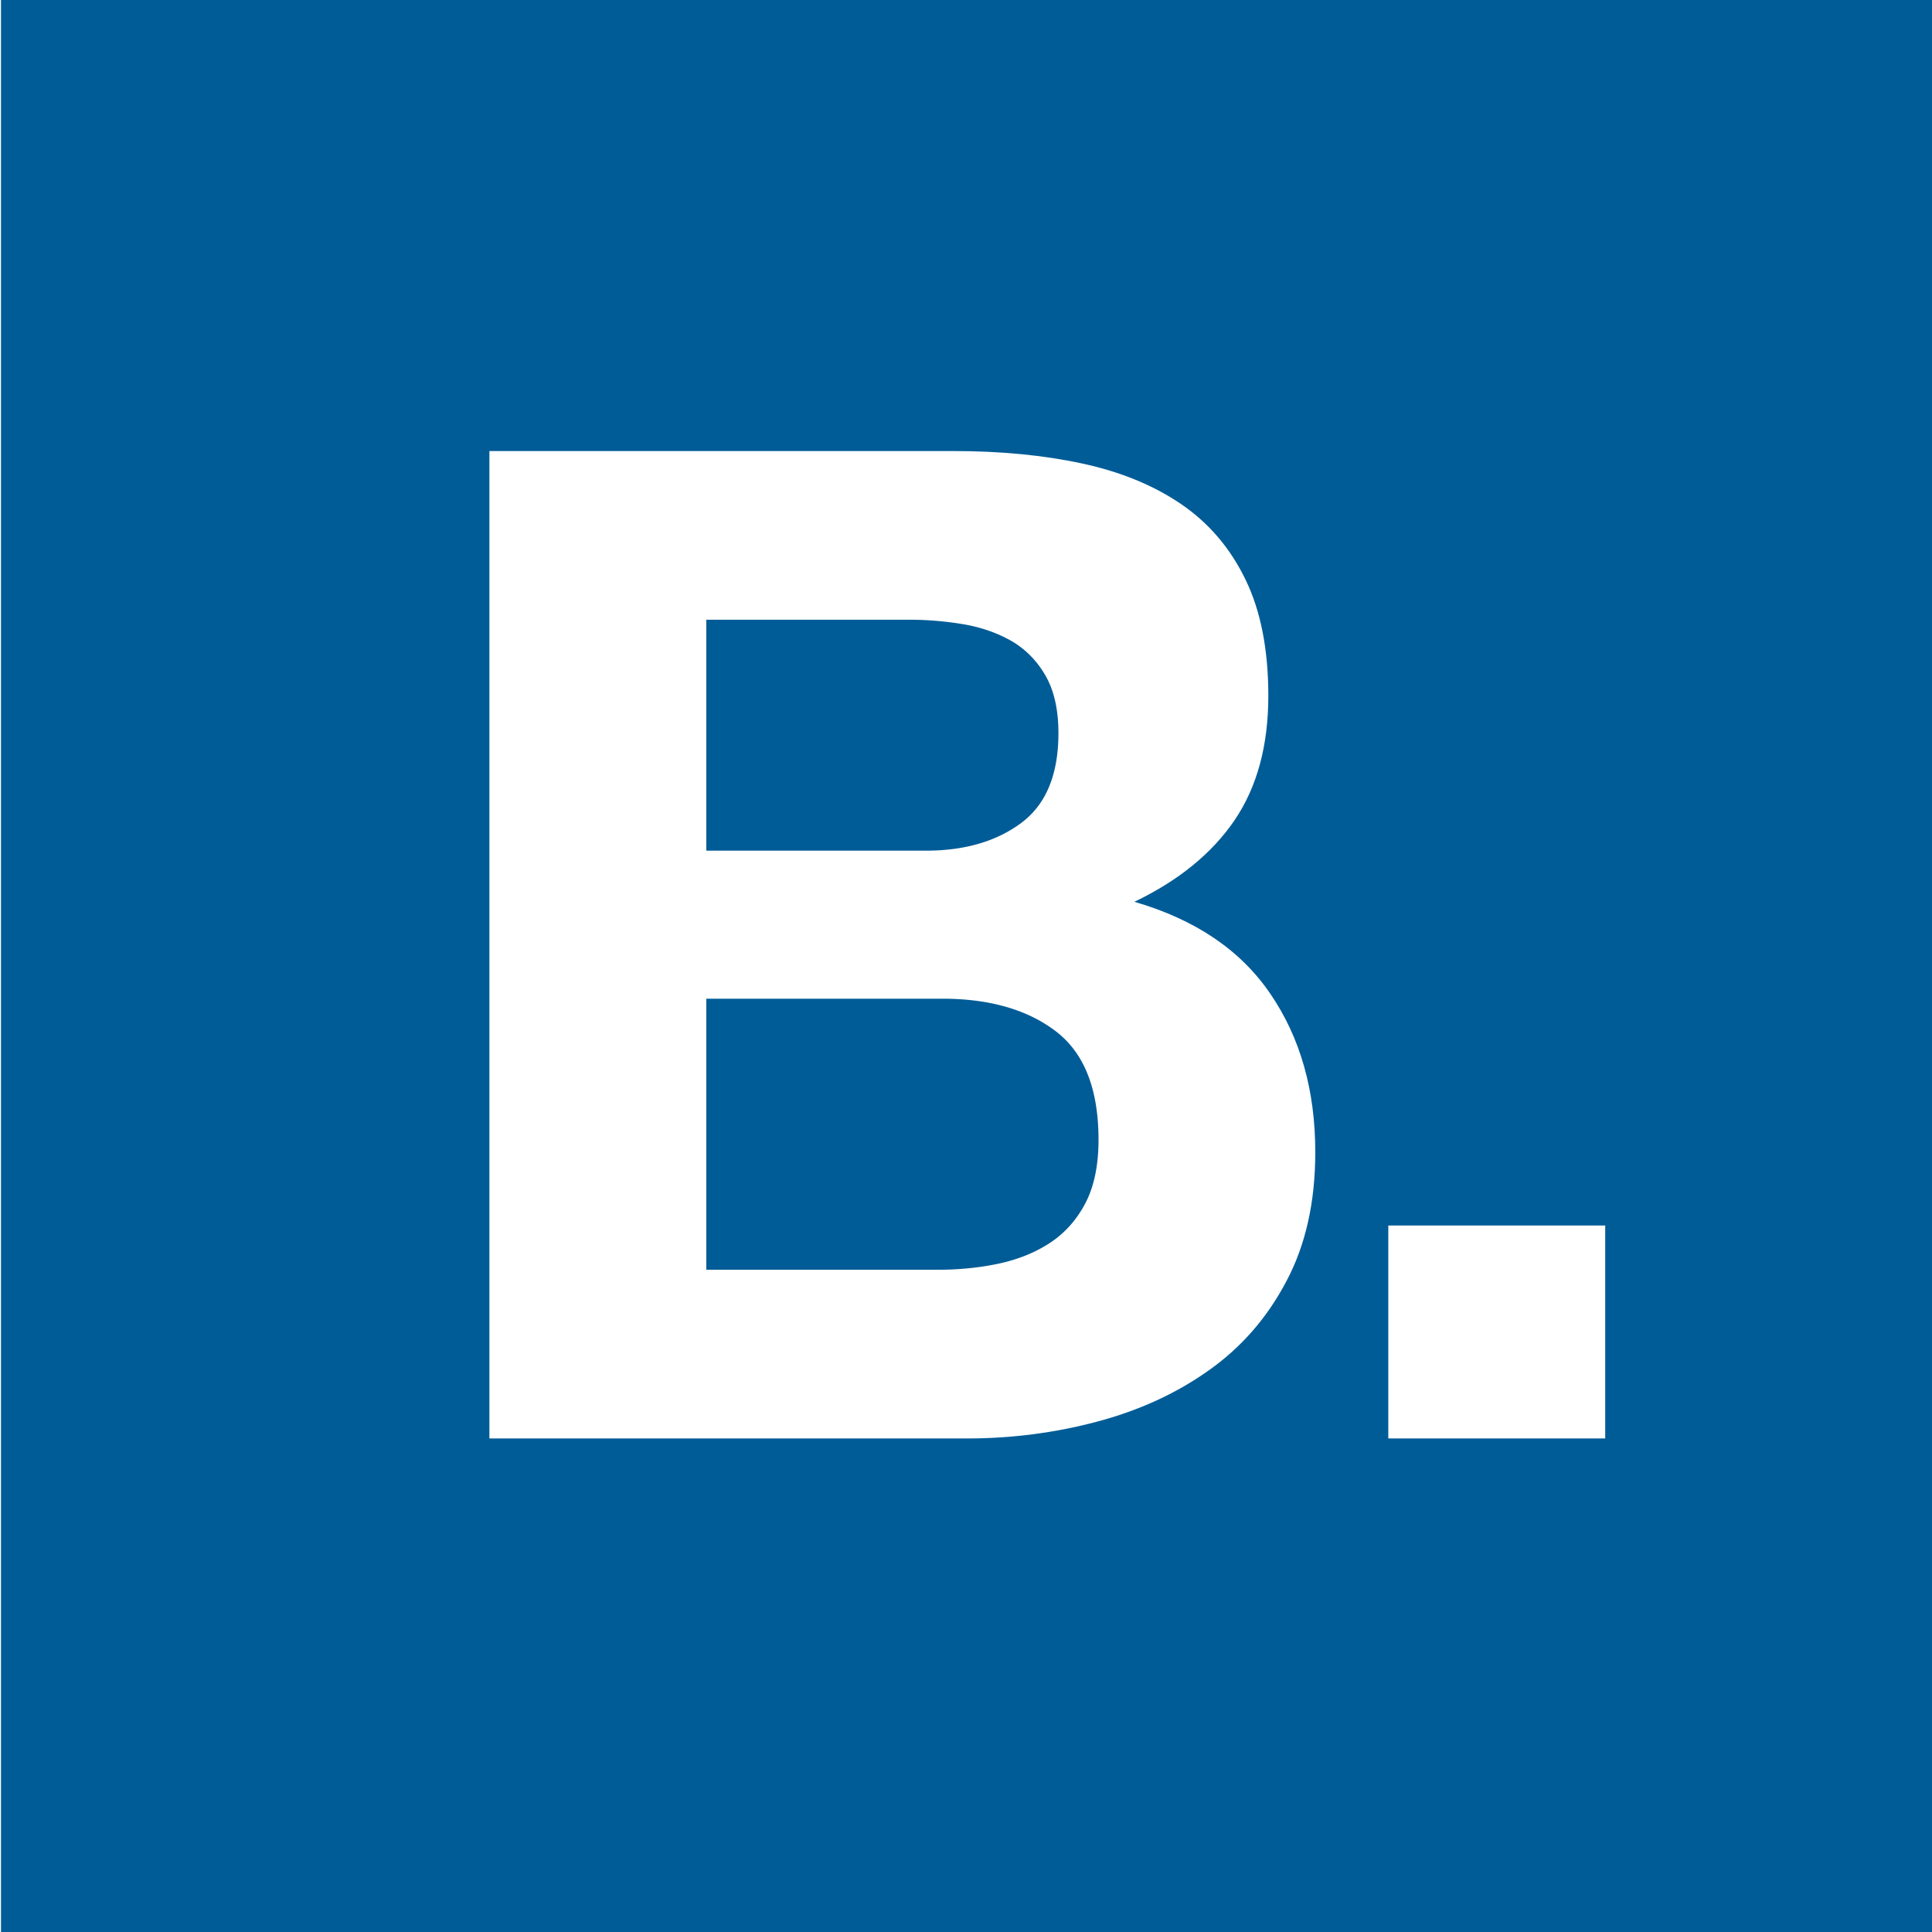 <svg xmlns="http://www.w3.org/2000/svg"  fill="#005c97" viewBox="0 123.305 595.279 595.28"><path d="M314.623 376.888c7.656-5.659 11.495-14.91 11.495-27.71 0-7.063-1.293-12.902-3.839-17.448-2.544-4.52-5.964-8.106-10.197-10.669-4.27-2.512-9.171-4.318-14.68-5.317a99.798 99.798 0 0 0-17.26-1.49h-62.521v71.154h67.643c11.934-.001 21.697-2.829 29.359-8.52zm10.63 64.123c-8.778-6.65-20.422-9.992-34.897-9.992h-72.735v83.517h71.462c6.531 0 12.78-.644 18.727-1.903 5.968-1.296 11.214-3.426 15.751-6.408 4.506-2.979 8.141-7.015 10.835-12.139 2.683-5.13 4.073-11.642 4.073-19.602 0-15.627-4.406-26.774-13.216-33.473z"/><path d="M.304 123.305v595.28h595.28v-595.28H.304zM396.32 518.141c-5.944 11.273-13.948 20.428-24.048 27.514-10.043 7.109-21.544 12.327-34.461 15.739-12.886 3.407-26.161 5.121-39.764 5.121H150.793V262.281h142.981c14.452 0 27.663 1.256 39.579 3.819 11.915 2.563 22.12 6.745 30.639 12.572 8.508 5.822 15.104 13.572 19.781 23.236 4.683 9.65 7.018 21.561 7.018 35.774 0 15.34-3.463 28.121-10.407 38.354-6.983 10.234-17.257 18.607-30.863 25.127 18.725 5.434 32.712 14.856 41.895 28.354 9.237 13.498 13.846 29.775 13.846 48.811-.002 15.341-2.97 28.608-8.942 39.813zm98.271 48.374h-66.833V500.91h66.833v65.605z"/></svg>